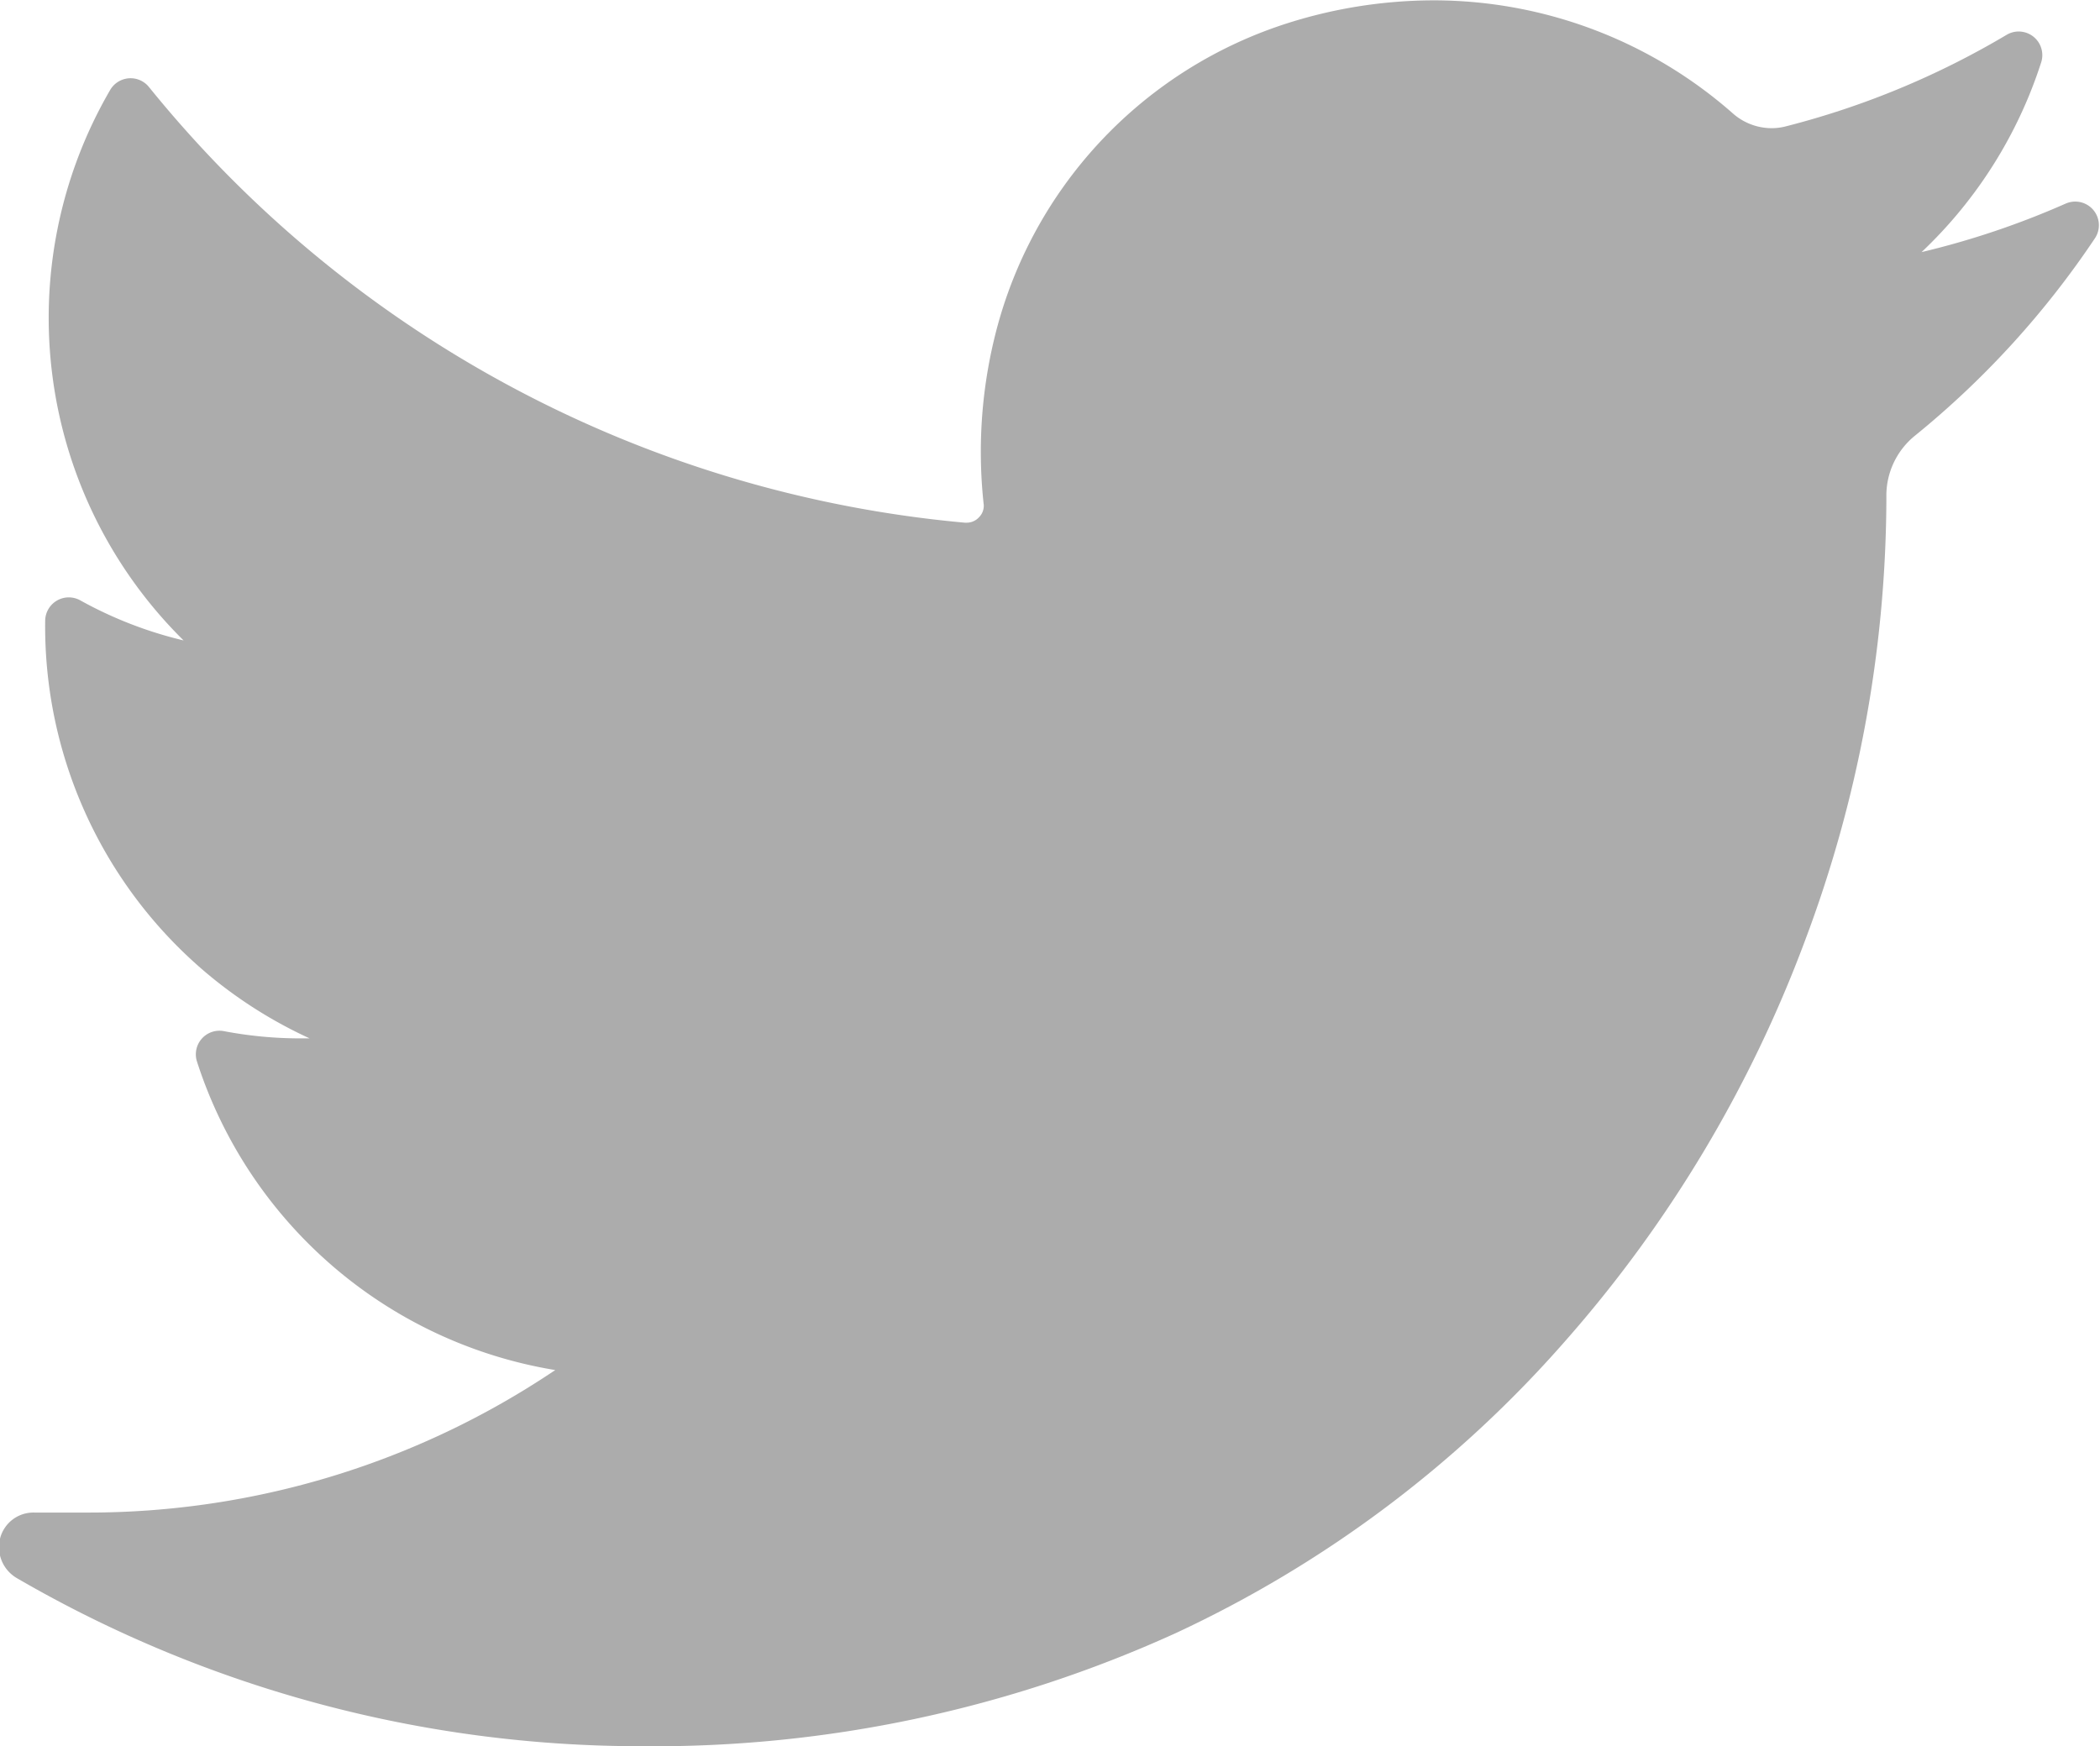 <svg xmlns="http://www.w3.org/2000/svg" width="18.313" height="15.232" viewBox="0 0 18.313 15.232">
  <path id="twitter" d="M18.02,36.263a7.25,7.25,0,0,1-1.263.426A3.937,3.937,0,0,0,17.8,35.034h0a.206.206,0,0,0-.3-.241h0a7.285,7.285,0,0,1-1.93.8.491.491,0,0,1-.121.015.512.512,0,0,1-.338-.129,3.948,3.948,0,0,0-2.612-.986,4.221,4.221,0,0,0-1.251.193,3.824,3.824,0,0,0-2.577,2.756,4.212,4.212,0,0,0-.092,1.454A.141.141,0,0,1,8.539,39a.146.146,0,0,1-.109.049H8.414a10.351,10.351,0,0,1-7.115-3.8h0a.206.206,0,0,0-.339.027h0a3.953,3.953,0,0,0,.641,4.8,3.538,3.538,0,0,1-.9-.349h0a.206.206,0,0,0-.307.178h0A3.953,3.953,0,0,0,2.7,43.547H2.618a3.553,3.553,0,0,1-.665-.063h0a.206.206,0,0,0-.235.266h0A3.956,3.956,0,0,0,4.842,46.44,7.285,7.285,0,0,1,.762,47.683H.3a.3.3,0,0,0-.3.228.313.313,0,0,0,.149.345A10.836,10.836,0,0,0,5.6,49.721a10.987,10.987,0,0,0,4.652-.986,10.275,10.275,0,0,0,3.4-2.551,11.185,11.185,0,0,0,2.089-3.491,11.029,11.029,0,0,0,.709-3.822v-.06a.672.672,0,0,1,.252-.523,7.8,7.8,0,0,0,1.569-1.723h0a.206.206,0,0,0-.255-.3Z" transform="translate(0 -34.49)" fill="#acacac"/>
</svg>
